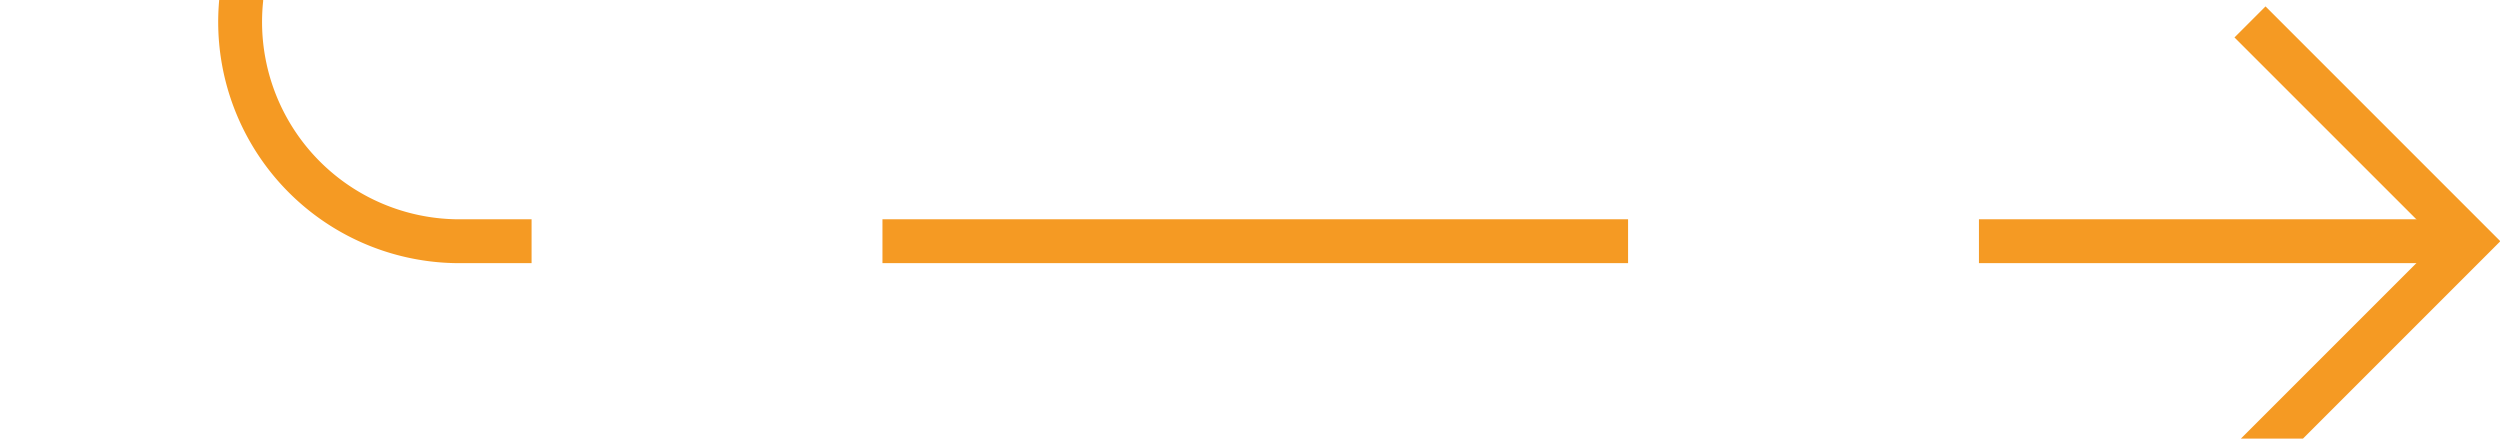 ﻿<?xml version="1.0" encoding="utf-8"?>
<svg version="1.1" xmlns:xlink="http://www.w3.org/1999/xlink" width="57px" height="10px" preserveAspectRatio="xMinYMid meet" viewBox="1126 1114  57 8" xmlns="http://www.w3.org/2000/svg">
  <path d="M 1131.5 931  L 1131.5 1113  A 5 5 0 0 0 1136.5 1118.5 L 1182 1118.5  " stroke-width="1" stroke-dasharray="17,8" stroke="#f59a23" fill="none" />
  <path d="M 1176.946 1113.854  L 1181.593 1118.5  L 1176.946 1123.146  L 1177.654 1123.854  L 1182.654 1118.854  L 1183.007 1118.5  L 1182.654 1118.146  L 1177.654 1113.146  L 1176.946 1113.854  Z " fill-rule="nonzero" fill="#f59a23" stroke="none" />
</svg>